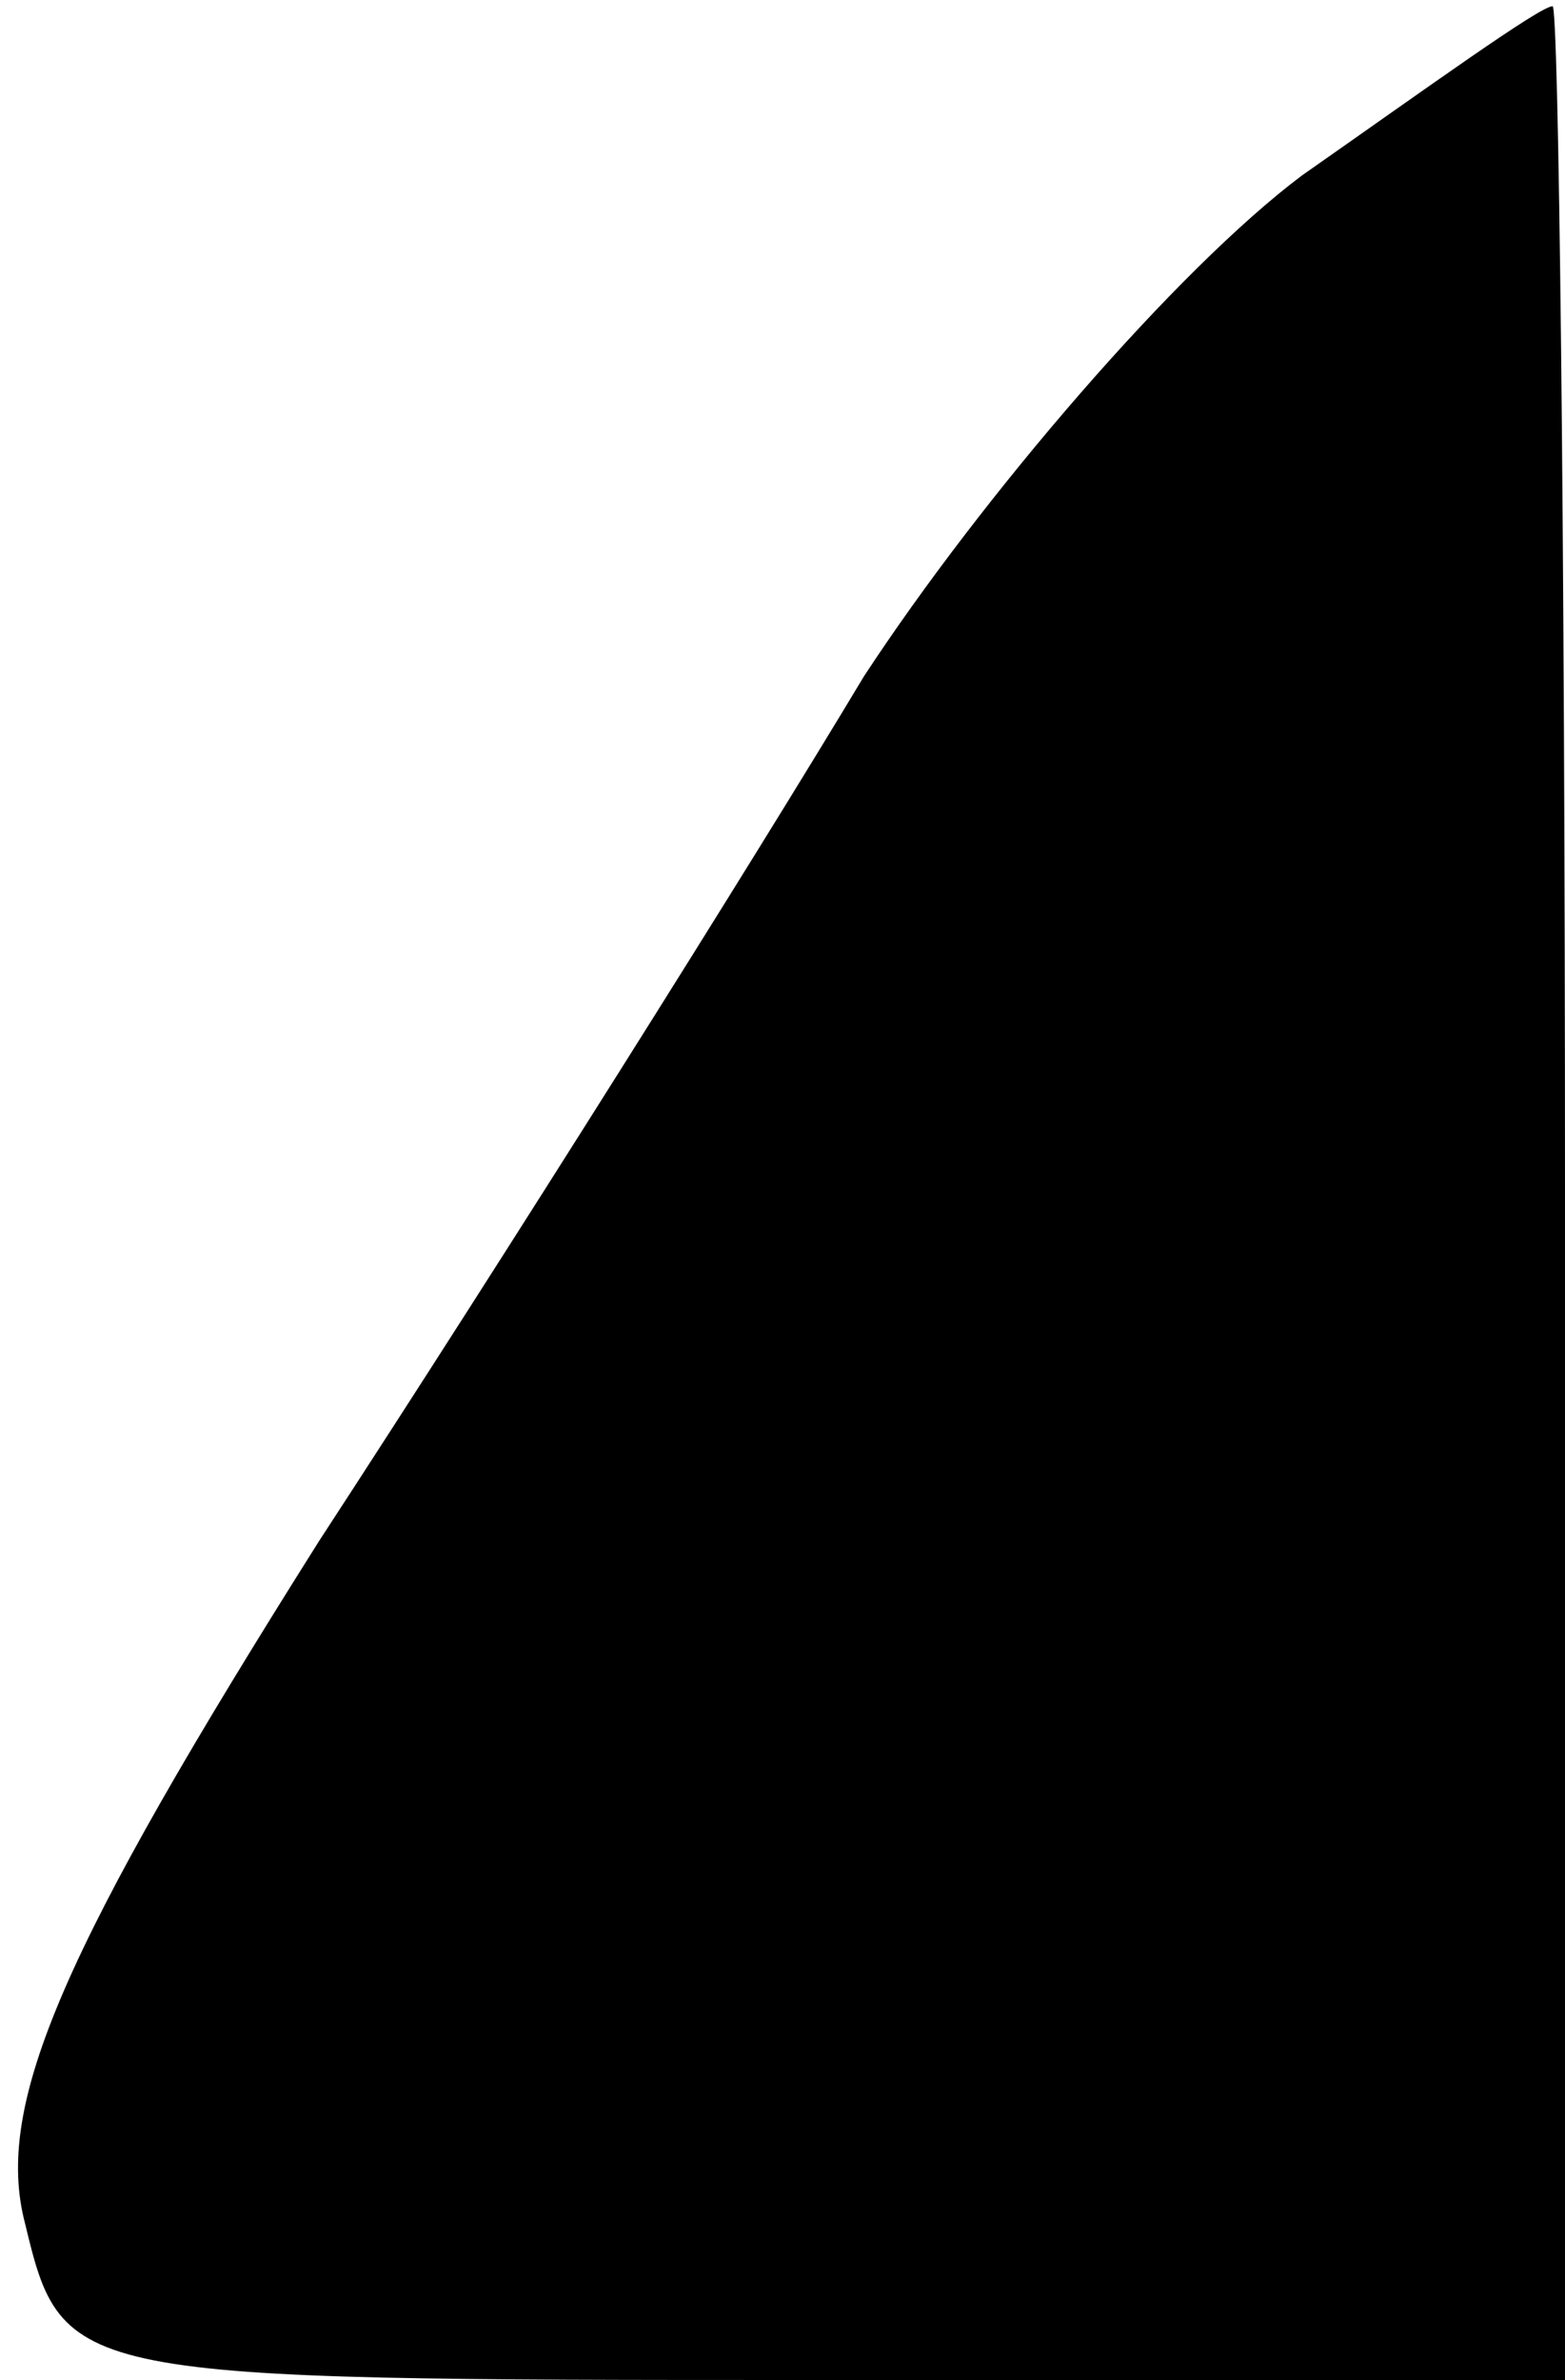 <?xml version="1.0" standalone="no"?>
<!DOCTYPE svg PUBLIC "-//W3C//DTD SVG 20010904//EN"
 "http://www.w3.org/TR/2001/REC-SVG-20010904/DTD/svg10.dtd">
<svg version="1.0" xmlns="http://www.w3.org/2000/svg"
 width="25pt" height="38pt" viewBox="0 0 25 38"
 preserveAspectRatio="xMidYMid meet">
<g transform="translate(0,38) scale(0.1,-0.1)"
fill="#000000" stroke="none">
<path fill="#000000" stroke="none" d="M208 352 c-20 -15 -51 -51 -70 -80 -18
-30 -57 -92 -87 -138 -41 -65 -52 -90 -47 -109 6 -25 7 -25 126 -25 l120 0 0
190 c0 105 -1 190 -2 189 -2 0 -20 -13 -40 -27z"/>
</g>
</svg>
